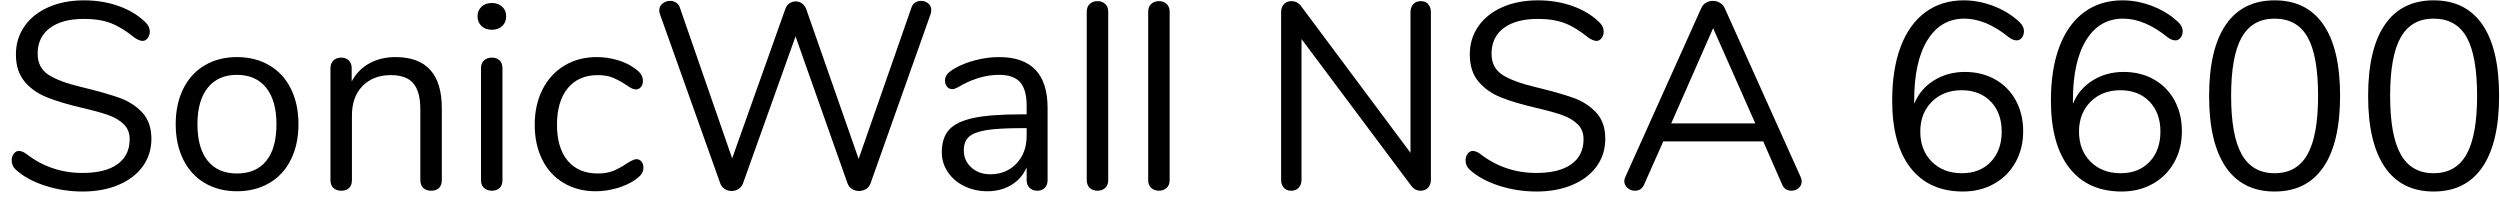 <?xml version="1.0" encoding="UTF-8" standalone="no"?>
<!DOCTYPE svg PUBLIC "-//W3C//DTD SVG 1.1//EN" "http://www.w3.org/Graphics/SVG/1.1/DTD/svg11.dtd">
<svg width="100%" height="100%" viewBox="0 0 132 11" version="1.1" xmlns="http://www.w3.org/2000/svg" xmlns:xlink="http://www.w3.org/1999/xlink" xml:space="preserve" xmlns:serif="http://www.serif.com/" style="fill-rule:evenodd;clip-rule:evenodd;stroke-linejoin:round;stroke-miterlimit:1.414;">
    <g transform="matrix(1,0,0,1,-299,-159)">
        <g transform="matrix(1,0,0,1,299,169)">
            <g id="SonicWall-NSA-6600">
                <path d="M2.359,-0.203C1.72,-0.413 1.209,-0.695 0.826,-1.05C0.686,-1.181 0.616,-1.344 0.616,-1.54C0.616,-1.671 0.653,-1.785 0.728,-1.883C0.803,-1.981 0.891,-2.03 0.994,-2.03C1.115,-2.03 1.246,-1.979 1.386,-1.876C2.254,-1.204 3.243,-0.868 4.354,-0.868C5.157,-0.868 5.773,-1.022 6.202,-1.33C6.631,-1.638 6.846,-2.077 6.846,-2.646C6.846,-2.973 6.743,-3.236 6.538,-3.437C6.333,-3.638 6.062,-3.799 5.726,-3.92C5.39,-4.041 4.937,-4.167 4.368,-4.298C3.603,-4.475 2.975,-4.662 2.485,-4.858C1.995,-5.054 1.598,-5.334 1.295,-5.698C0.992,-6.062 0.84,-6.538 0.84,-7.126C0.84,-7.686 0.992,-8.183 1.295,-8.617C1.598,-9.051 2.023,-9.387 2.569,-9.625C3.115,-9.863 3.738,-9.982 4.438,-9.982C5.091,-9.982 5.7,-9.882 6.265,-9.681C6.83,-9.48 7.303,-9.193 7.686,-8.82C7.835,-8.671 7.91,-8.507 7.91,-8.33C7.91,-8.199 7.873,-8.085 7.798,-7.987C7.723,-7.889 7.635,-7.84 7.532,-7.84C7.429,-7.84 7.294,-7.891 7.126,-7.994C6.669,-8.367 6.244,-8.629 5.852,-8.778C5.46,-8.927 4.989,-9.002 4.438,-9.002C3.663,-9.002 3.061,-8.841 2.632,-8.519C2.203,-8.197 1.988,-7.747 1.988,-7.168C1.988,-6.673 2.177,-6.302 2.555,-6.055C2.933,-5.808 3.514,-5.591 4.298,-5.404C5.147,-5.199 5.815,-5.01 6.3,-4.837C6.785,-4.664 7.189,-4.405 7.511,-4.06C7.833,-3.715 7.994,-3.253 7.994,-2.674C7.994,-2.123 7.842,-1.638 7.539,-1.218C7.236,-0.798 6.809,-0.471 6.258,-0.238C5.707,-0.005 5.077,0.112 4.368,0.112C3.668,0.112 2.998,0.007 2.359,-0.203Z" style="fill-rule:nonzero;"/>
                <path d="M10.81,-0.336C10.32,-0.625 9.942,-1.038 9.676,-1.575C9.41,-2.112 9.277,-2.735 9.277,-3.444C9.277,-4.153 9.41,-4.776 9.676,-5.313C9.942,-5.85 10.32,-6.263 10.81,-6.552C11.3,-6.841 11.867,-6.986 12.511,-6.986C13.155,-6.986 13.725,-6.841 14.219,-6.552C14.714,-6.263 15.094,-5.85 15.36,-5.313C15.626,-4.776 15.759,-4.153 15.759,-3.444C15.759,-2.735 15.626,-2.112 15.36,-1.575C15.094,-1.038 14.714,-0.625 14.219,-0.336C13.725,-0.047 13.155,0.098 12.511,0.098C11.867,0.098 11.3,-0.047 10.81,-0.336ZM14.058,-1.505C14.418,-1.948 14.597,-2.595 14.597,-3.444C14.597,-4.275 14.415,-4.916 14.051,-5.369C13.687,-5.822 13.174,-6.048 12.511,-6.048C11.849,-6.048 11.335,-5.822 10.971,-5.369C10.607,-4.916 10.425,-4.275 10.425,-3.444C10.425,-2.604 10.605,-1.96 10.964,-1.512C11.324,-1.064 11.839,-0.84 12.511,-0.84C13.183,-0.84 13.699,-1.062 14.058,-1.505Z" style="fill-rule:nonzero;"/>
                <path d="M23.328,-4.284L23.328,-0.49C23.328,-0.313 23.279,-0.175 23.181,-0.077C23.083,0.021 22.946,0.07 22.768,0.07C22.591,0.07 22.451,0.021 22.348,-0.077C22.246,-0.175 22.194,-0.313 22.194,-0.49L22.194,-4.214C22.194,-4.849 22.071,-5.311 21.823,-5.6C21.576,-5.889 21.182,-6.034 20.64,-6.034C20.015,-6.034 19.516,-5.843 19.142,-5.46C18.769,-5.077 18.582,-4.559 18.582,-3.906L18.582,-0.49C18.582,-0.313 18.533,-0.175 18.435,-0.077C18.337,0.021 18.2,0.07 18.022,0.07C17.845,0.07 17.705,0.021 17.602,-0.077C17.5,-0.175 17.448,-0.313 17.448,-0.49L17.448,-6.398C17.448,-6.566 17.5,-6.701 17.602,-6.804C17.705,-6.907 17.845,-6.958 18.022,-6.958C18.19,-6.958 18.323,-6.907 18.421,-6.804C18.519,-6.701 18.568,-6.571 18.568,-6.412L18.568,-5.698C18.792,-6.118 19.105,-6.438 19.506,-6.657C19.908,-6.876 20.365,-6.986 20.878,-6.986C22.512,-6.986 23.328,-6.085 23.328,-4.284Z" style="fill-rule:nonzero;"/>
                <path d="M25.557,-0.077C25.449,-0.175 25.396,-0.313 25.396,-0.49L25.396,-6.398C25.396,-6.575 25.449,-6.713 25.557,-6.811C25.664,-6.909 25.802,-6.958 25.97,-6.958C26.138,-6.958 26.273,-6.909 26.376,-6.811C26.478,-6.713 26.53,-6.575 26.53,-6.398L26.53,-0.49C26.53,-0.303 26.478,-0.163 26.376,-0.07C26.273,0.023 26.138,0.07 25.97,0.07C25.802,0.07 25.664,0.021 25.557,-0.077ZM25.424,-8.624C25.284,-8.755 25.214,-8.927 25.214,-9.142C25.214,-9.347 25.284,-9.515 25.424,-9.646C25.564,-9.777 25.746,-9.842 25.97,-9.842C26.194,-9.842 26.376,-9.777 26.516,-9.646C26.656,-9.515 26.726,-9.347 26.726,-9.142C26.726,-8.927 26.656,-8.755 26.516,-8.624C26.376,-8.493 26.194,-8.428 25.97,-8.428C25.746,-8.428 25.564,-8.493 25.424,-8.624Z" style="fill-rule:nonzero;"/>
                <path d="M29.766,-0.336C29.276,-0.625 28.898,-1.036 28.632,-1.568C28.366,-2.1 28.233,-2.716 28.233,-3.416C28.233,-4.116 28.371,-4.737 28.646,-5.278C28.921,-5.819 29.306,-6.239 29.801,-6.538C30.296,-6.837 30.865,-6.986 31.509,-6.986C31.864,-6.986 32.216,-6.937 32.566,-6.839C32.916,-6.741 33.222,-6.599 33.483,-6.412C33.651,-6.3 33.77,-6.19 33.84,-6.083C33.91,-5.976 33.945,-5.857 33.945,-5.726C33.945,-5.595 33.91,-5.488 33.84,-5.404C33.77,-5.32 33.679,-5.278 33.567,-5.278C33.502,-5.278 33.432,-5.297 33.357,-5.334C33.282,-5.371 33.219,-5.409 33.168,-5.446C33.117,-5.483 33.082,-5.507 33.063,-5.516C32.82,-5.675 32.589,-5.801 32.37,-5.894C32.151,-5.987 31.882,-6.034 31.565,-6.034C30.884,-6.034 30.354,-5.803 29.976,-5.341C29.598,-4.879 29.409,-4.237 29.409,-3.416C29.409,-2.595 29.598,-1.96 29.976,-1.512C30.354,-1.064 30.884,-0.84 31.565,-0.84C31.882,-0.84 32.155,-0.887 32.384,-0.98C32.613,-1.073 32.844,-1.199 33.077,-1.358C33.18,-1.423 33.278,-1.479 33.371,-1.526C33.464,-1.573 33.544,-1.596 33.609,-1.596C33.712,-1.596 33.798,-1.554 33.868,-1.47C33.938,-1.386 33.973,-1.279 33.973,-1.148C33.973,-1.027 33.94,-0.917 33.875,-0.819C33.81,-0.721 33.688,-0.611 33.511,-0.49C33.25,-0.313 32.935,-0.17 32.566,-0.063C32.197,0.044 31.826,0.098 31.453,0.098C30.818,0.098 30.256,-0.047 29.766,-0.336Z" style="fill-rule:nonzero;"/>
                <path d="M48.318,-9.863C48.411,-9.924 48.514,-9.954 48.626,-9.954C48.775,-9.954 48.904,-9.91 49.011,-9.821C49.118,-9.732 49.172,-9.613 49.172,-9.464C49.172,-9.399 49.158,-9.324 49.13,-9.24L45.966,-0.322C45.919,-0.191 45.84,-0.091 45.728,-0.021C45.616,0.049 45.49,0.084 45.35,0.084C45.219,0.084 45.098,0.049 44.986,-0.021C44.874,-0.091 44.795,-0.191 44.748,-0.322L42.004,-8.078L39.232,-0.322C39.185,-0.191 39.106,-0.091 38.994,-0.021C38.882,0.049 38.761,0.084 38.63,0.084C38.499,0.084 38.378,0.049 38.266,-0.021C38.154,-0.091 38.075,-0.191 38.028,-0.322L34.85,-9.24C34.822,-9.315 34.808,-9.385 34.808,-9.45C34.808,-9.599 34.866,-9.721 34.983,-9.814C35.1,-9.907 35.233,-9.954 35.382,-9.954C35.494,-9.954 35.599,-9.924 35.697,-9.863C35.795,-9.802 35.863,-9.711 35.9,-9.59L38.658,-1.638L41.458,-9.506C41.505,-9.646 41.579,-9.751 41.682,-9.821C41.785,-9.891 41.897,-9.926 42.018,-9.926C42.139,-9.926 42.251,-9.889 42.354,-9.814C42.457,-9.739 42.531,-9.632 42.578,-9.492L45.336,-1.61L48.122,-9.59C48.159,-9.711 48.225,-9.802 48.318,-9.863Z" style="fill-rule:nonzero;"/>
                <path d="M55.313,-4.298L55.313,-0.49C55.313,-0.322 55.264,-0.187 55.166,-0.084C55.068,0.019 54.935,0.07 54.767,0.07C54.599,0.07 54.464,0.019 54.361,-0.084C54.259,-0.187 54.207,-0.322 54.207,-0.49L54.207,-1.162C54.03,-0.761 53.759,-0.45 53.395,-0.231C53.031,-0.012 52.611,0.098 52.135,0.098C51.697,0.098 51.293,0.009 50.924,-0.168C50.556,-0.345 50.264,-0.593 50.049,-0.91C49.835,-1.227 49.727,-1.577 49.727,-1.96C49.727,-2.473 49.858,-2.872 50.119,-3.157C50.381,-3.442 50.81,-3.647 51.407,-3.773C52.005,-3.899 52.835,-3.962 53.899,-3.962L54.207,-3.962L54.207,-4.424C54.207,-4.984 54.093,-5.395 53.864,-5.656C53.636,-5.917 53.265,-6.048 52.751,-6.048C52.117,-6.048 51.473,-5.875 50.819,-5.53C50.567,-5.371 50.39,-5.292 50.287,-5.292C50.175,-5.292 50.082,-5.334 50.007,-5.418C49.933,-5.502 49.895,-5.609 49.895,-5.74C49.895,-5.871 49.935,-5.985 50.014,-6.083C50.094,-6.181 50.222,-6.281 50.399,-6.384C50.726,-6.571 51.097,-6.718 51.512,-6.825C51.928,-6.932 52.341,-6.986 52.751,-6.986C54.459,-6.986 55.313,-6.09 55.313,-4.298ZM53.668,-1.365C54.028,-1.743 54.207,-2.231 54.207,-2.828L54.207,-3.234L53.955,-3.234C53.134,-3.234 52.509,-3.199 52.079,-3.129C51.65,-3.059 51.344,-2.942 51.162,-2.779C50.98,-2.616 50.889,-2.375 50.889,-2.058C50.889,-1.694 51.022,-1.393 51.288,-1.155C51.554,-0.917 51.888,-0.798 52.289,-0.798C52.849,-0.798 53.309,-0.987 53.668,-1.365Z" style="fill-rule:nonzero;"/>
                <path d="M57.541,-0.077C57.434,-0.175 57.38,-0.313 57.38,-0.49L57.38,-9.38C57.38,-9.557 57.434,-9.695 57.541,-9.793C57.649,-9.891 57.786,-9.94 57.954,-9.94C58.113,-9.94 58.246,-9.891 58.353,-9.793C58.461,-9.695 58.514,-9.557 58.514,-9.38L58.514,-0.49C58.514,-0.313 58.461,-0.175 58.353,-0.077C58.246,0.021 58.113,0.07 57.954,0.07C57.786,0.07 57.649,0.021 57.541,-0.077Z" style="fill-rule:nonzero;"/>
                <path d="M60.785,-0.077C60.677,-0.175 60.624,-0.313 60.624,-0.49L60.624,-9.38C60.624,-9.557 60.677,-9.695 60.785,-9.793C60.892,-9.891 61.03,-9.94 61.198,-9.94C61.356,-9.94 61.489,-9.891 61.597,-9.793C61.704,-9.695 61.758,-9.557 61.758,-9.38L61.758,-0.49C61.758,-0.313 61.704,-0.175 61.597,-0.077C61.489,0.021 61.356,0.07 61.198,0.07C61.03,0.07 60.892,0.021 60.785,-0.077Z" style="fill-rule:nonzero;"/>
                <path d="M75.412,-9.779C75.505,-9.672 75.552,-9.529 75.552,-9.352L75.552,-0.518C75.552,-0.341 75.503,-0.198 75.405,-0.091C75.307,0.016 75.169,0.07 74.992,0.07C74.815,0.07 74.661,-0.009 74.53,-0.168L68.72,-7.938L68.72,-0.518C68.72,-0.341 68.671,-0.198 68.573,-0.091C68.475,0.016 68.342,0.07 68.174,0.07C68.006,0.07 67.875,0.016 67.782,-0.091C67.689,-0.198 67.642,-0.341 67.642,-0.518L67.642,-9.352C67.642,-9.529 67.691,-9.672 67.789,-9.779C67.887,-9.886 68.025,-9.94 68.202,-9.94C68.389,-9.94 68.547,-9.861 68.678,-9.702L74.474,-1.932L74.474,-9.352C74.474,-9.529 74.523,-9.672 74.621,-9.779C74.719,-9.886 74.852,-9.94 75.02,-9.94C75.188,-9.94 75.319,-9.886 75.412,-9.779Z" style="fill-rule:nonzero;"/>
                <path d="M79.124,-0.203C78.485,-0.413 77.974,-0.695 77.591,-1.05C77.451,-1.181 77.381,-1.344 77.381,-1.54C77.381,-1.671 77.419,-1.785 77.493,-1.883C77.568,-1.981 77.657,-2.03 77.759,-2.03C77.881,-2.03 78.011,-1.979 78.151,-1.876C79.019,-1.204 80.009,-0.868 81.119,-0.868C81.922,-0.868 82.538,-1.022 82.967,-1.33C83.397,-1.638 83.611,-2.077 83.611,-2.646C83.611,-2.973 83.509,-3.236 83.303,-3.437C83.098,-3.638 82.827,-3.799 82.491,-3.92C82.155,-4.041 81.703,-4.167 81.133,-4.298C80.368,-4.475 79.74,-4.662 79.25,-4.858C78.76,-5.054 78.364,-5.334 78.06,-5.698C77.757,-6.062 77.605,-6.538 77.605,-7.126C77.605,-7.686 77.757,-8.183 78.06,-8.617C78.364,-9.051 78.788,-9.387 79.334,-9.625C79.88,-9.863 80.503,-9.982 81.203,-9.982C81.857,-9.982 82.466,-9.882 83.03,-9.681C83.595,-9.48 84.069,-9.193 84.451,-8.82C84.601,-8.671 84.675,-8.507 84.675,-8.33C84.675,-8.199 84.638,-8.085 84.563,-7.987C84.489,-7.889 84.4,-7.84 84.297,-7.84C84.195,-7.84 84.059,-7.891 83.891,-7.994C83.434,-8.367 83.009,-8.629 82.617,-8.778C82.225,-8.927 81.754,-9.002 81.203,-9.002C80.429,-9.002 79.827,-8.841 79.397,-8.519C78.968,-8.197 78.753,-7.747 78.753,-7.168C78.753,-6.673 78.942,-6.302 79.32,-6.055C79.698,-5.808 80.279,-5.591 81.063,-5.404C81.913,-5.199 82.58,-5.01 83.065,-4.837C83.551,-4.664 83.954,-4.405 84.276,-4.06C84.598,-3.715 84.759,-3.253 84.759,-2.674C84.759,-2.123 84.608,-1.638 84.304,-1.218C84.001,-0.798 83.574,-0.471 83.023,-0.238C82.473,-0.005 81.843,0.112 81.133,0.112C80.433,0.112 79.764,0.007 79.124,-0.203Z" style="fill-rule:nonzero;"/>
                <path d="M95.129,-0.42C95.129,-0.28 95.075,-0.163 94.968,-0.07C94.86,0.023 94.732,0.07 94.583,0.07C94.349,0.07 94.186,-0.042 94.093,-0.266L93.099,-2.534L87.821,-2.534L86.813,-0.266C86.719,-0.042 86.556,0.07 86.323,0.07C86.173,0.07 86.043,0.021 85.931,-0.077C85.819,-0.175 85.763,-0.294 85.763,-0.434C85.763,-0.509 85.781,-0.583 85.819,-0.658L89.823,-9.562C89.879,-9.693 89.963,-9.791 90.075,-9.856C90.187,-9.921 90.308,-9.954 90.439,-9.954C90.579,-9.954 90.705,-9.919 90.817,-9.849C90.929,-9.779 91.013,-9.683 91.069,-9.562L95.073,-0.658C95.11,-0.583 95.129,-0.504 95.129,-0.42ZM88.241,-3.486L92.679,-3.486L90.453,-8.512L88.241,-3.486Z" style="fill-rule:nonzero;"/>
                <path d="M105.339,-5.81C105.806,-5.549 106.17,-5.18 106.431,-4.704C106.692,-4.228 106.823,-3.682 106.823,-3.066C106.823,-2.459 106.688,-1.913 106.417,-1.428C106.146,-0.943 105.768,-0.565 105.283,-0.294C104.798,-0.023 104.252,0.112 103.645,0.112C102.45,0.112 101.529,-0.303 100.88,-1.134C100.231,-1.965 99.907,-3.15 99.907,-4.69C99.907,-5.791 100.056,-6.739 100.355,-7.532C100.654,-8.325 101.088,-8.932 101.657,-9.352C102.226,-9.772 102.903,-9.982 103.687,-9.982C104.219,-9.982 104.749,-9.879 105.276,-9.674C105.803,-9.469 106.254,-9.189 106.627,-8.834C106.786,-8.685 106.865,-8.526 106.865,-8.358C106.865,-8.218 106.828,-8.101 106.753,-8.008C106.678,-7.915 106.59,-7.868 106.487,-7.868C106.356,-7.868 106.221,-7.919 106.081,-8.022C105.269,-8.685 104.48,-9.016 103.715,-9.016C102.884,-9.016 102.236,-8.638 101.769,-7.882C101.302,-7.126 101.069,-6.067 101.069,-4.704L101.069,-4.522C101.284,-5.045 101.631,-5.455 102.112,-5.754C102.593,-6.053 103.136,-6.202 103.743,-6.202C104.34,-6.202 104.872,-6.071 105.339,-5.81ZM105.115,-1.456C105.498,-1.857 105.689,-2.389 105.689,-3.052C105.689,-3.715 105.495,-4.244 105.108,-4.641C104.721,-5.038 104.21,-5.236 103.575,-5.236C102.931,-5.236 102.406,-5.033 102,-4.627C101.594,-4.221 101.391,-3.696 101.391,-3.052C101.391,-2.399 101.594,-1.869 102,-1.463C102.406,-1.057 102.936,-0.854 103.589,-0.854C104.224,-0.854 104.732,-1.055 105.115,-1.456Z" style="fill-rule:nonzero;"/>
                <path d="M113.72,-5.81C114.187,-5.549 114.551,-5.18 114.812,-4.704C115.073,-4.228 115.204,-3.682 115.204,-3.066C115.204,-2.459 115.069,-1.913 114.798,-1.428C114.527,-0.943 114.149,-0.565 113.664,-0.294C113.179,-0.023 112.633,0.112 112.026,0.112C110.831,0.112 109.91,-0.303 109.261,-1.134C108.612,-1.965 108.288,-3.15 108.288,-4.69C108.288,-5.791 108.437,-6.739 108.736,-7.532C109.035,-8.325 109.469,-8.932 110.038,-9.352C110.607,-9.772 111.284,-9.982 112.068,-9.982C112.6,-9.982 113.13,-9.879 113.657,-9.674C114.184,-9.469 114.635,-9.189 115.008,-8.834C115.167,-8.685 115.246,-8.526 115.246,-8.358C115.246,-8.218 115.209,-8.101 115.134,-8.008C115.059,-7.915 114.971,-7.868 114.868,-7.868C114.737,-7.868 114.602,-7.919 114.462,-8.022C113.65,-8.685 112.861,-9.016 112.096,-9.016C111.265,-9.016 110.617,-8.638 110.15,-7.882C109.683,-7.126 109.45,-6.067 109.45,-4.704L109.45,-4.522C109.665,-5.045 110.012,-5.455 110.493,-5.754C110.974,-6.053 111.517,-6.202 112.124,-6.202C112.721,-6.202 113.253,-6.071 113.72,-5.81ZM113.496,-1.456C113.879,-1.857 114.07,-2.389 114.07,-3.052C114.07,-3.715 113.876,-4.244 113.489,-4.641C113.102,-5.038 112.591,-5.236 111.956,-5.236C111.312,-5.236 110.787,-5.033 110.381,-4.627C109.975,-4.221 109.772,-3.696 109.772,-3.052C109.772,-2.399 109.975,-1.869 110.381,-1.463C110.787,-1.057 111.317,-0.854 111.97,-0.854C112.605,-0.854 113.113,-1.055 113.496,-1.456Z" style="fill-rule:nonzero;"/>
                <path d="M117.523,-1.176C116.935,-2.035 116.641,-3.285 116.641,-4.928C116.641,-6.58 116.935,-7.835 117.523,-8.694C118.111,-9.553 118.97,-9.982 120.099,-9.982C121.229,-9.982 122.087,-9.555 122.675,-8.701C123.263,-7.847 123.557,-6.594 123.557,-4.942C123.557,-3.29 123.263,-2.035 122.675,-1.176C122.087,-0.317 121.229,0.112 120.099,0.112C118.97,0.112 118.111,-0.317 117.523,-1.176ZM121.835,-1.848C122.209,-2.511 122.395,-3.542 122.395,-4.942C122.395,-6.351 122.211,-7.383 121.842,-8.036C121.474,-8.689 120.893,-9.016 120.099,-9.016C119.315,-9.016 118.737,-8.687 118.363,-8.029C117.99,-7.371 117.803,-6.342 117.803,-4.942C117.803,-3.542 117.99,-2.511 118.363,-1.848C118.737,-1.185 119.315,-0.854 120.099,-0.854C120.883,-0.854 121.462,-1.185 121.835,-1.848Z" style="fill-rule:nonzero;"/>
                <path d="M125.919,-1.176C125.331,-2.035 125.037,-3.285 125.037,-4.928C125.037,-6.58 125.331,-7.835 125.919,-8.694C126.507,-9.553 127.365,-9.982 128.495,-9.982C129.624,-9.982 130.483,-9.555 131.071,-8.701C131.659,-7.847 131.953,-6.594 131.953,-4.942C131.953,-3.29 131.659,-2.035 131.071,-1.176C130.483,-0.317 129.624,0.112 128.495,0.112C127.365,0.112 126.507,-0.317 125.919,-1.176ZM130.231,-1.848C130.604,-2.511 130.791,-3.542 130.791,-4.942C130.791,-6.351 130.606,-7.383 130.238,-8.036C129.869,-8.689 129.288,-9.016 128.495,-9.016C127.711,-9.016 127.132,-8.687 126.759,-8.029C126.385,-7.371 126.199,-6.342 126.199,-4.942C126.199,-3.542 126.385,-2.511 126.759,-1.848C127.132,-1.185 127.711,-0.854 128.495,-0.854C129.279,-0.854 129.857,-1.185 130.231,-1.848Z" style="fill-rule:nonzero;"/>
            </g>
        </g>
    </g>
</svg>

